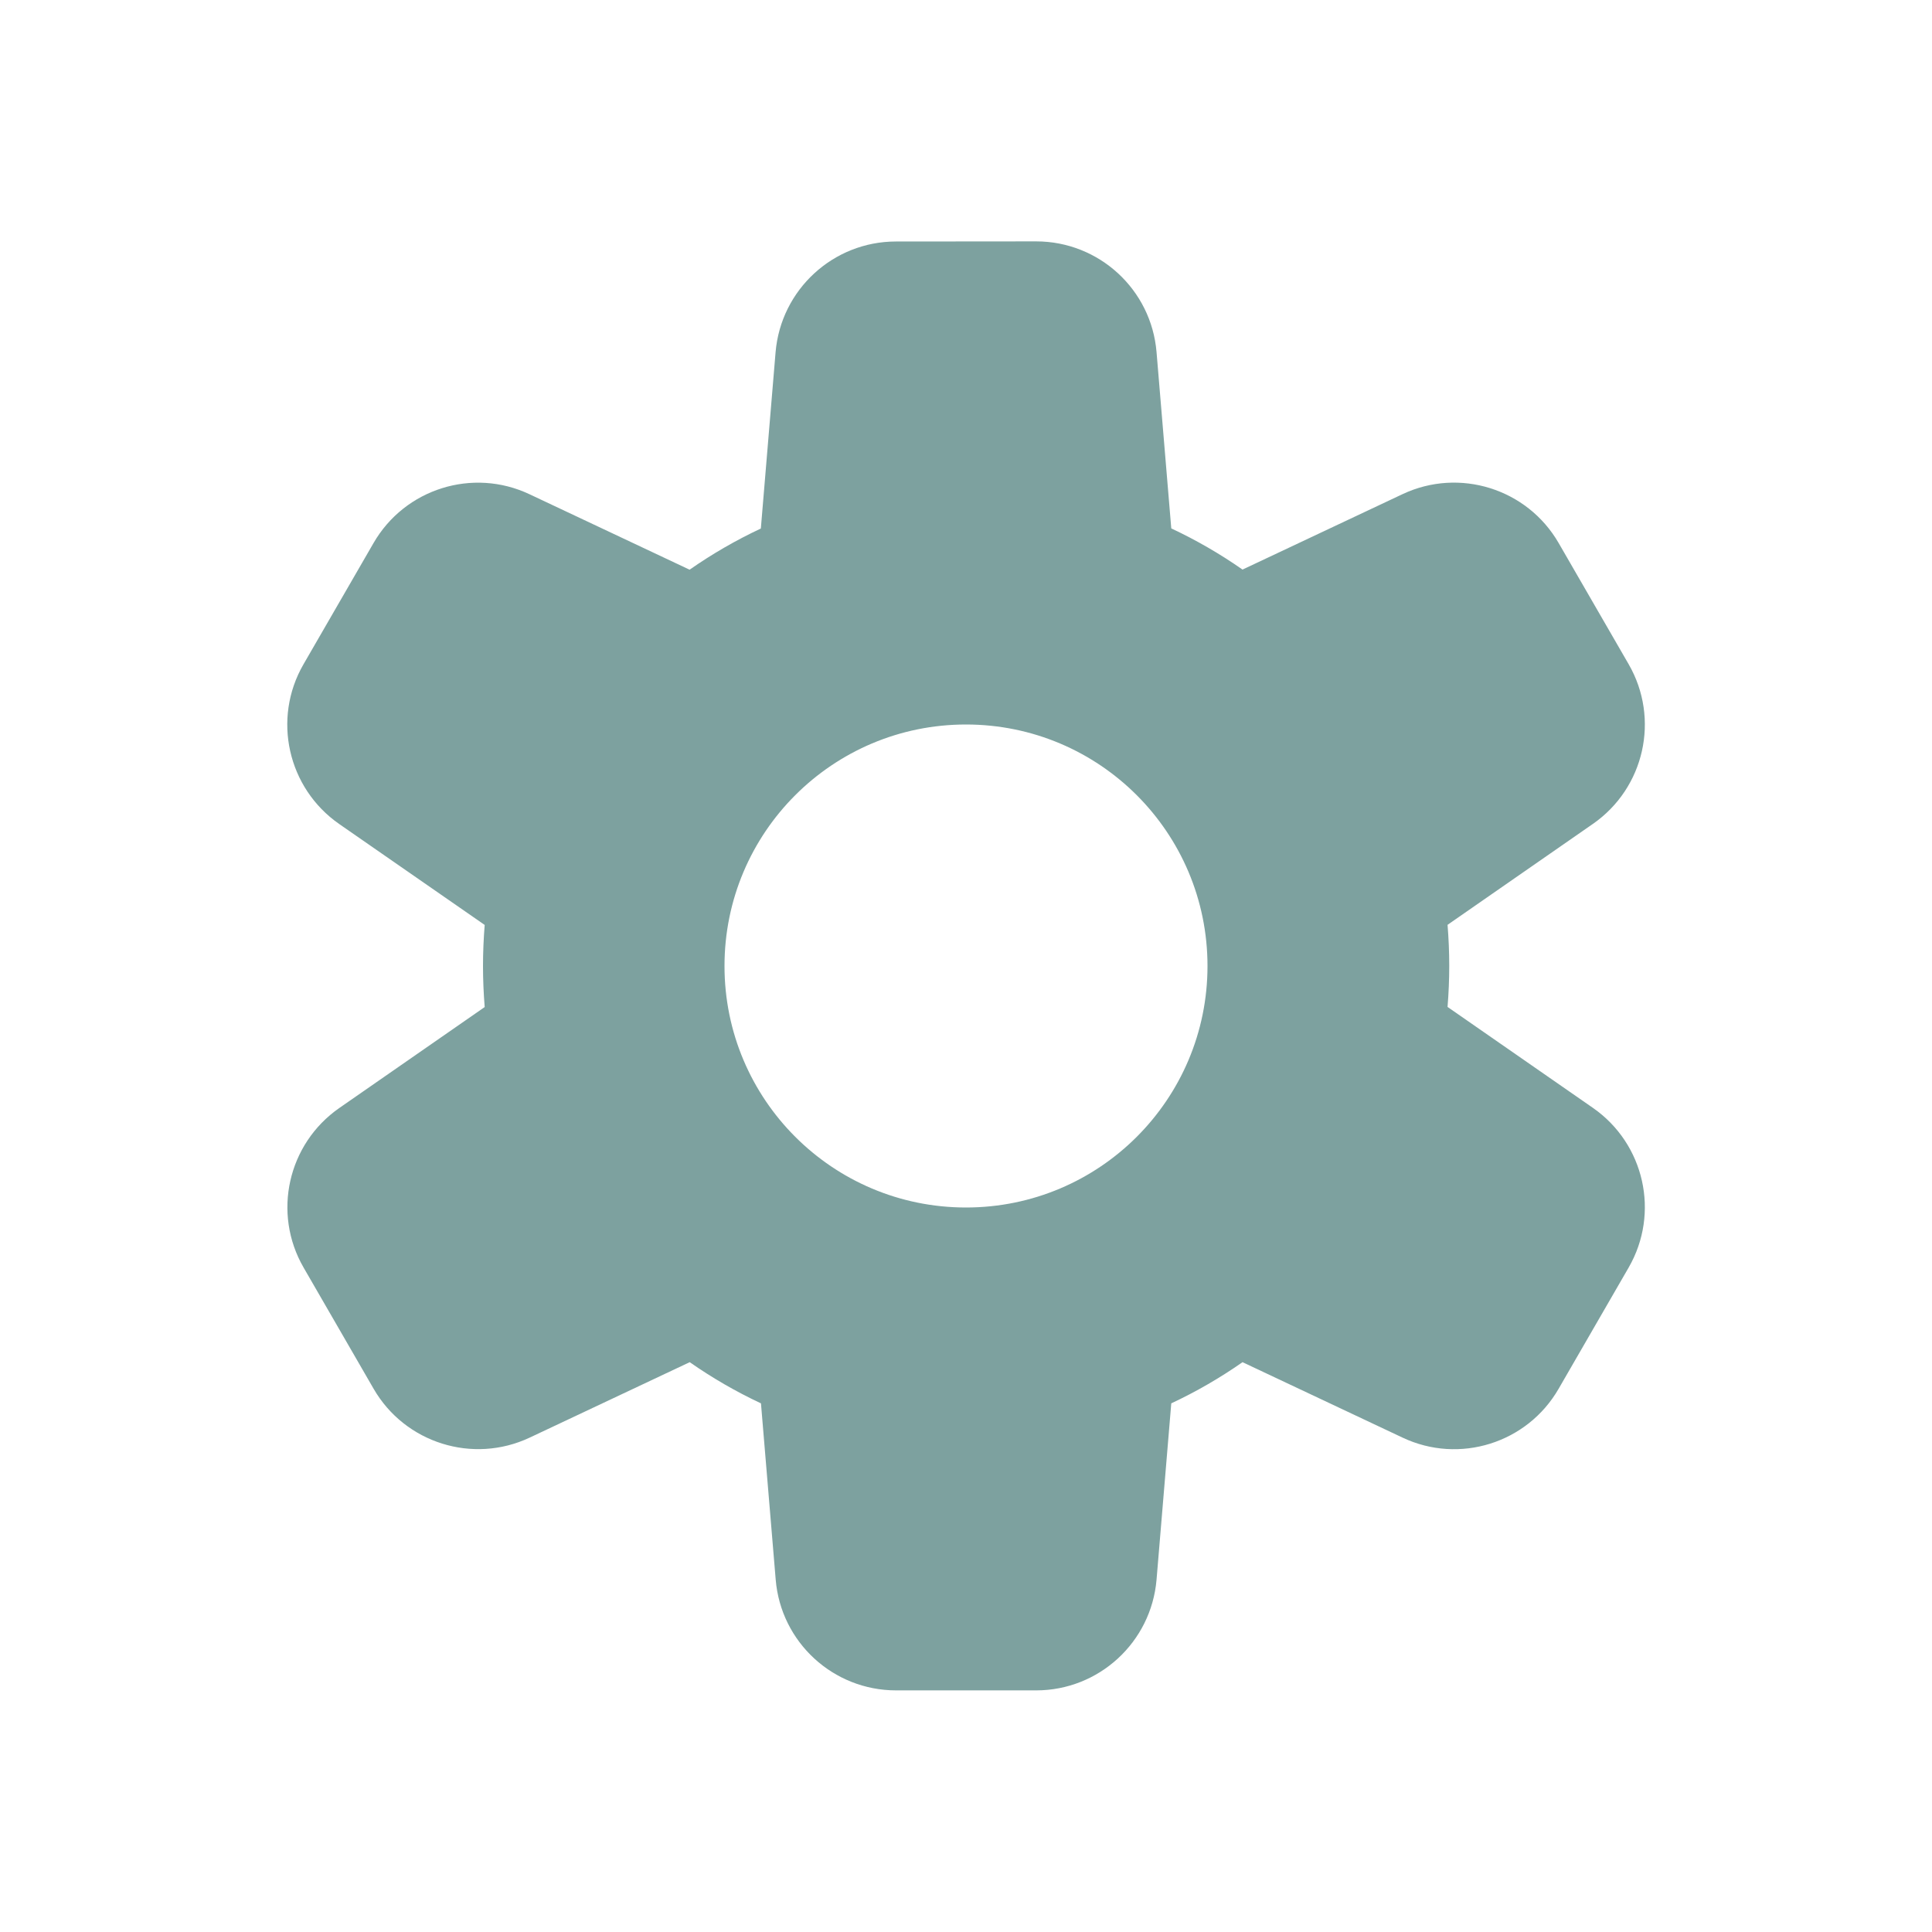 <svg fill="none" height="16" viewBox="0 0 16 16" width="16" xmlns="http://www.w3.org/2000/svg"><path clip-rule="evenodd" d="m7.42 2c-.52 0-.953.399-.997.917l-.122 1.46c-.207.097-.404.211-.59.341l-1.326-.625c-.47-.222-1.032-.046-1.292.405l-.58 1.004c-.26.45-.131 1.025.296 1.322l1.205.836c-.009.112-.014.226-.014.34 0 .115.005.228.014.34l-1.204.836c-.427.297-.556.871-.296 1.321l.58 1.004c.26.45.822.626 1.292.405l1.326-.625c.186.13.383.244.59.341l.122 1.46c.043.518.476.917.997.917h1.16c.52 0 .953-.399.997-.917l.122-1.46c.207-.097.404-.211.59-.341l1.326.625c.47.222 1.032.046 1.292-.405l.58-1.004c.26-.451.131-1.025-.296-1.322l-1.204-.836c.009-.112.014-.226.014-.34 0-.115-.005-.228-.014-.34l1.204-.836c.427-.297.556-.871.296-1.322l-.58-1.004c-.26-.45-.822-.626-1.292-.405l-1.326.625c-.186-.13-.383-.244-.59-.341l-.122-1.46c-.043-.518-.476-.917-.997-.917zm.58 8c1.105 0 2-.895 2-2s-.895-2-2-2-2 .895-2 2 .895 2 2 2z" fill="#7da19f" fill-rule="evenodd"/></svg>